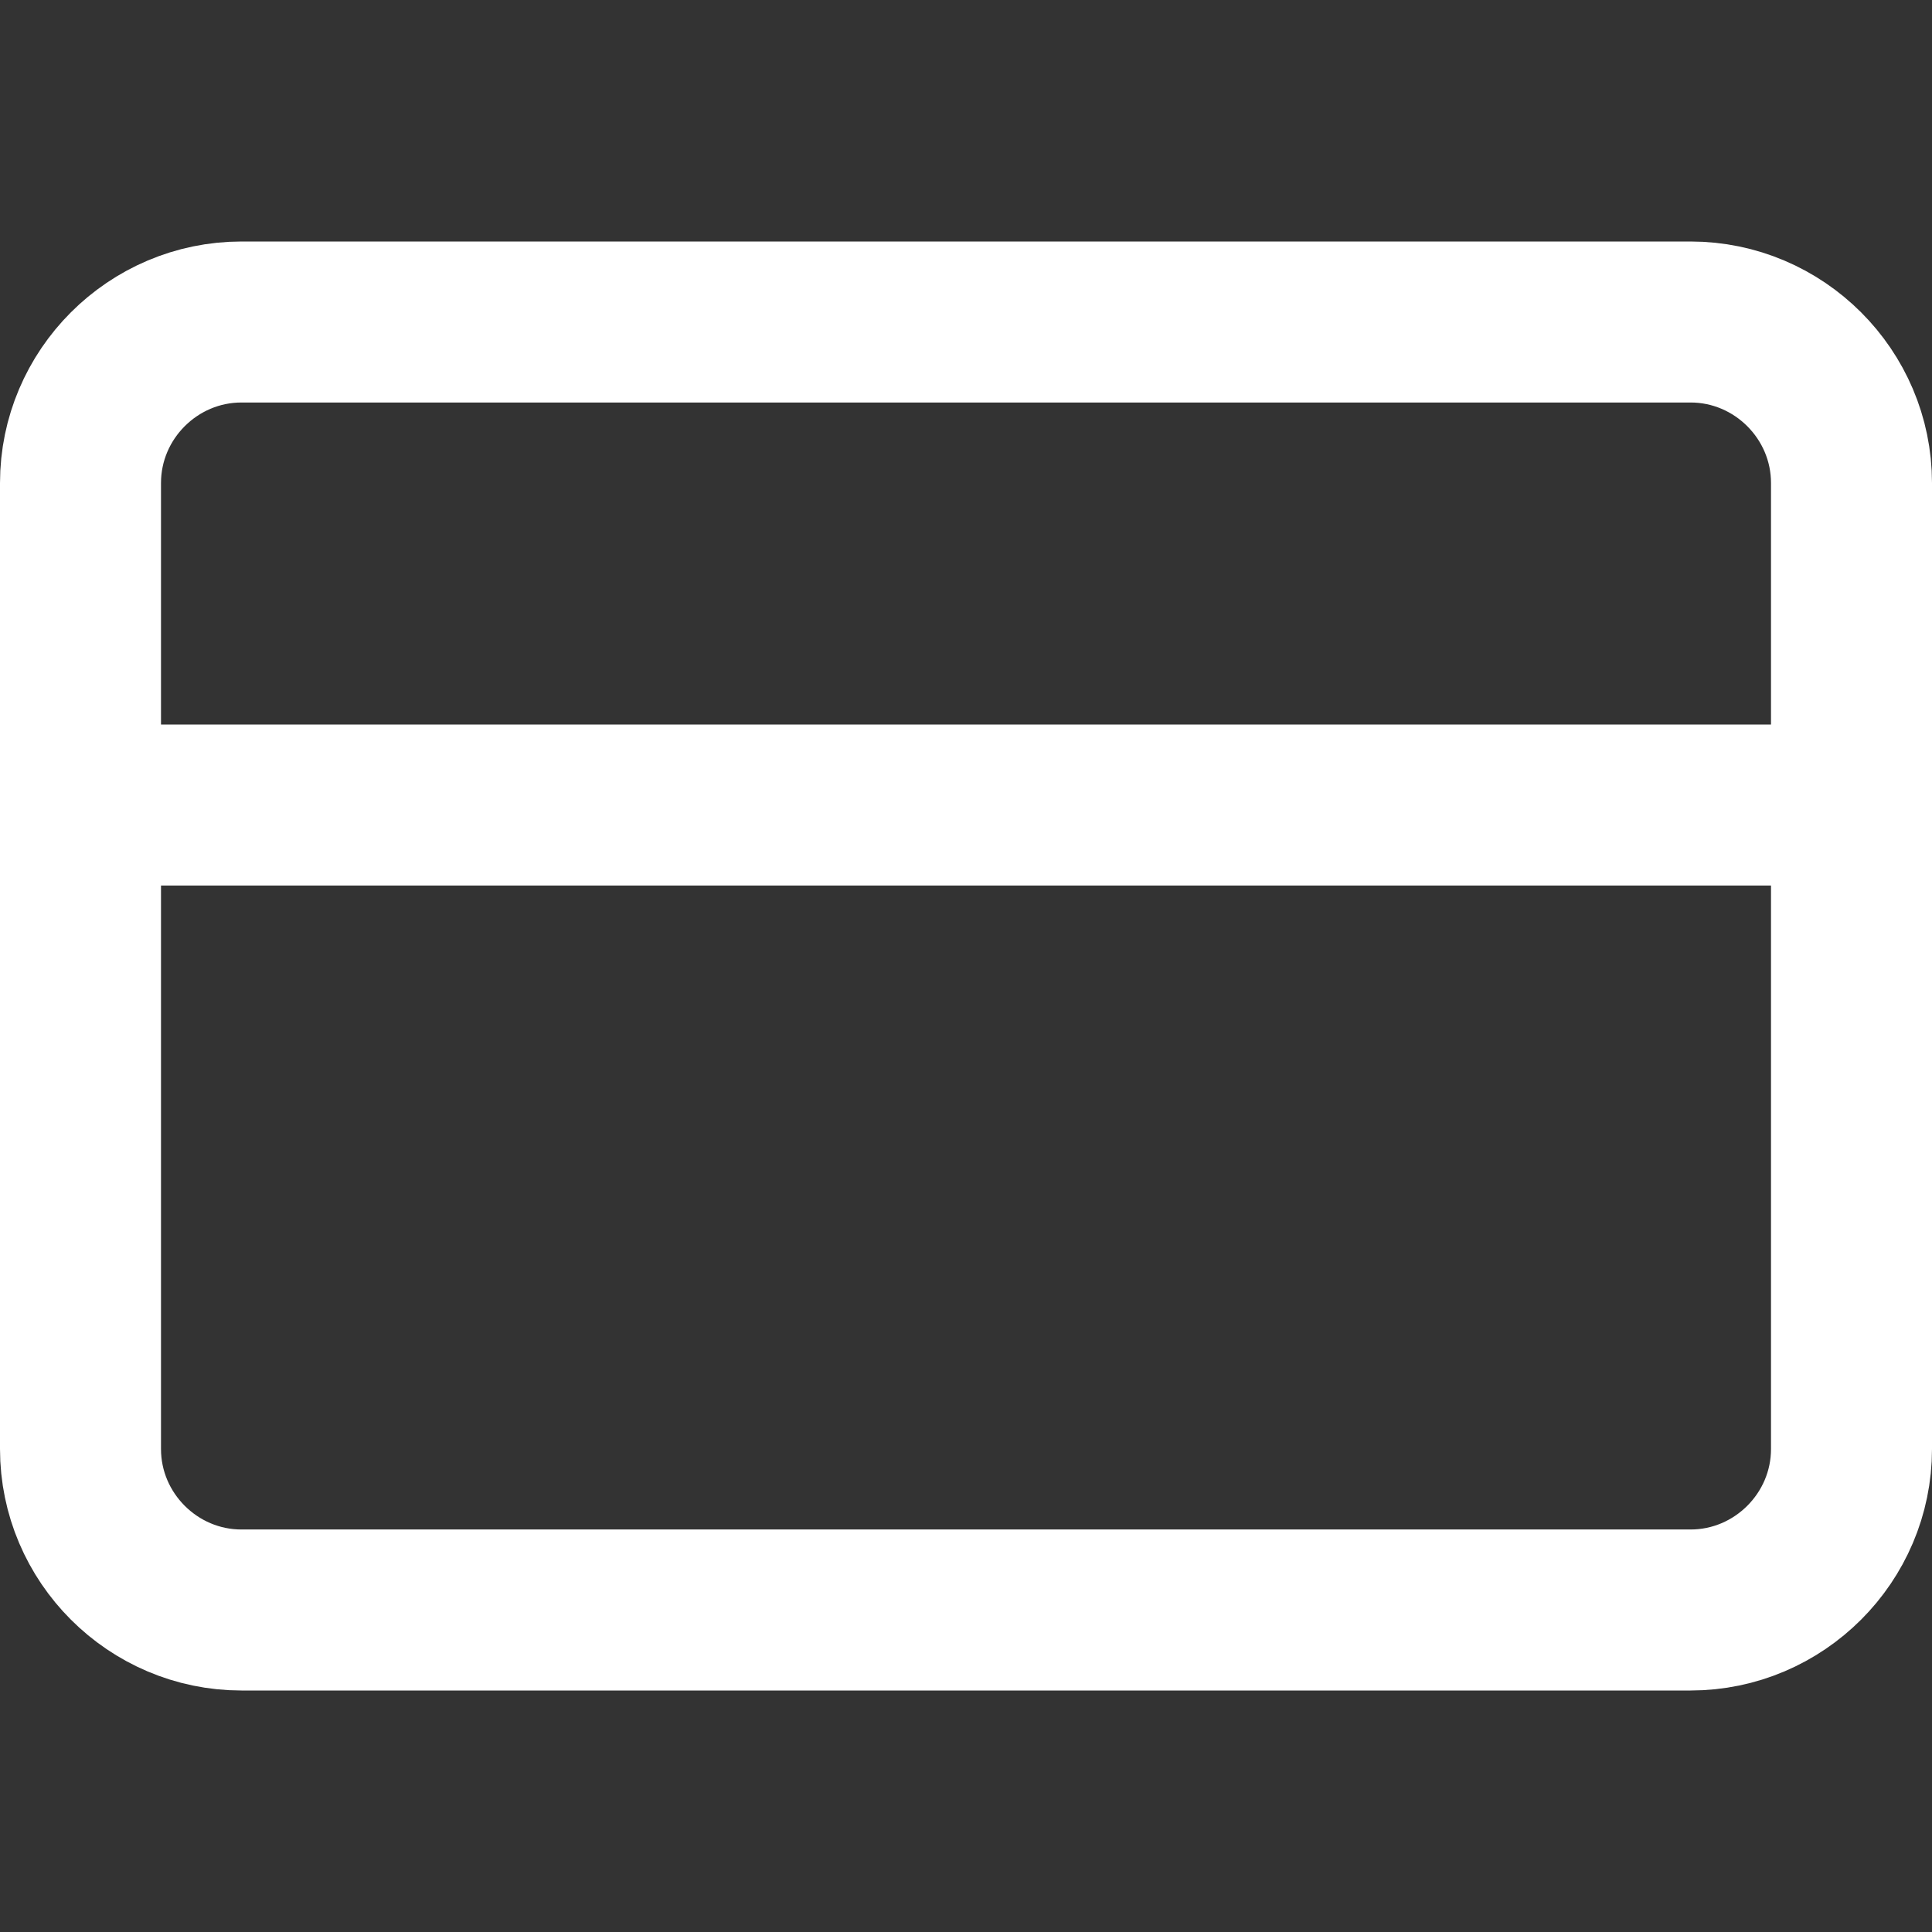 <svg version="1.2" xmlns="http://www.w3.org/2000/svg" viewBox="0 0 24 24" width="24" height="24">
	<rect x="0" y="0" width="24" height="24" fill="#333333" stroke="none"/>
	<title>image</title>
	<style>
		.s0 { fill: none;stroke: #ffffff;stroke-linecap: round;stroke-linejoin: round;stroke-width: 2 } 
	</style>
	<path id="Layer" fill-rule="evenodd" class="s0" d="m21 4h-18c-1.1 0-2 0.9-2 2v12c0 1.1 0.9 2 2 2h18c1.1 0 2-0.9 2-2v-12c0-1.1-0.9-2-2-2z"/>
	<path id="Layer" fill-rule="evenodd" class="s0" d="m1 10h22"/>
</svg>